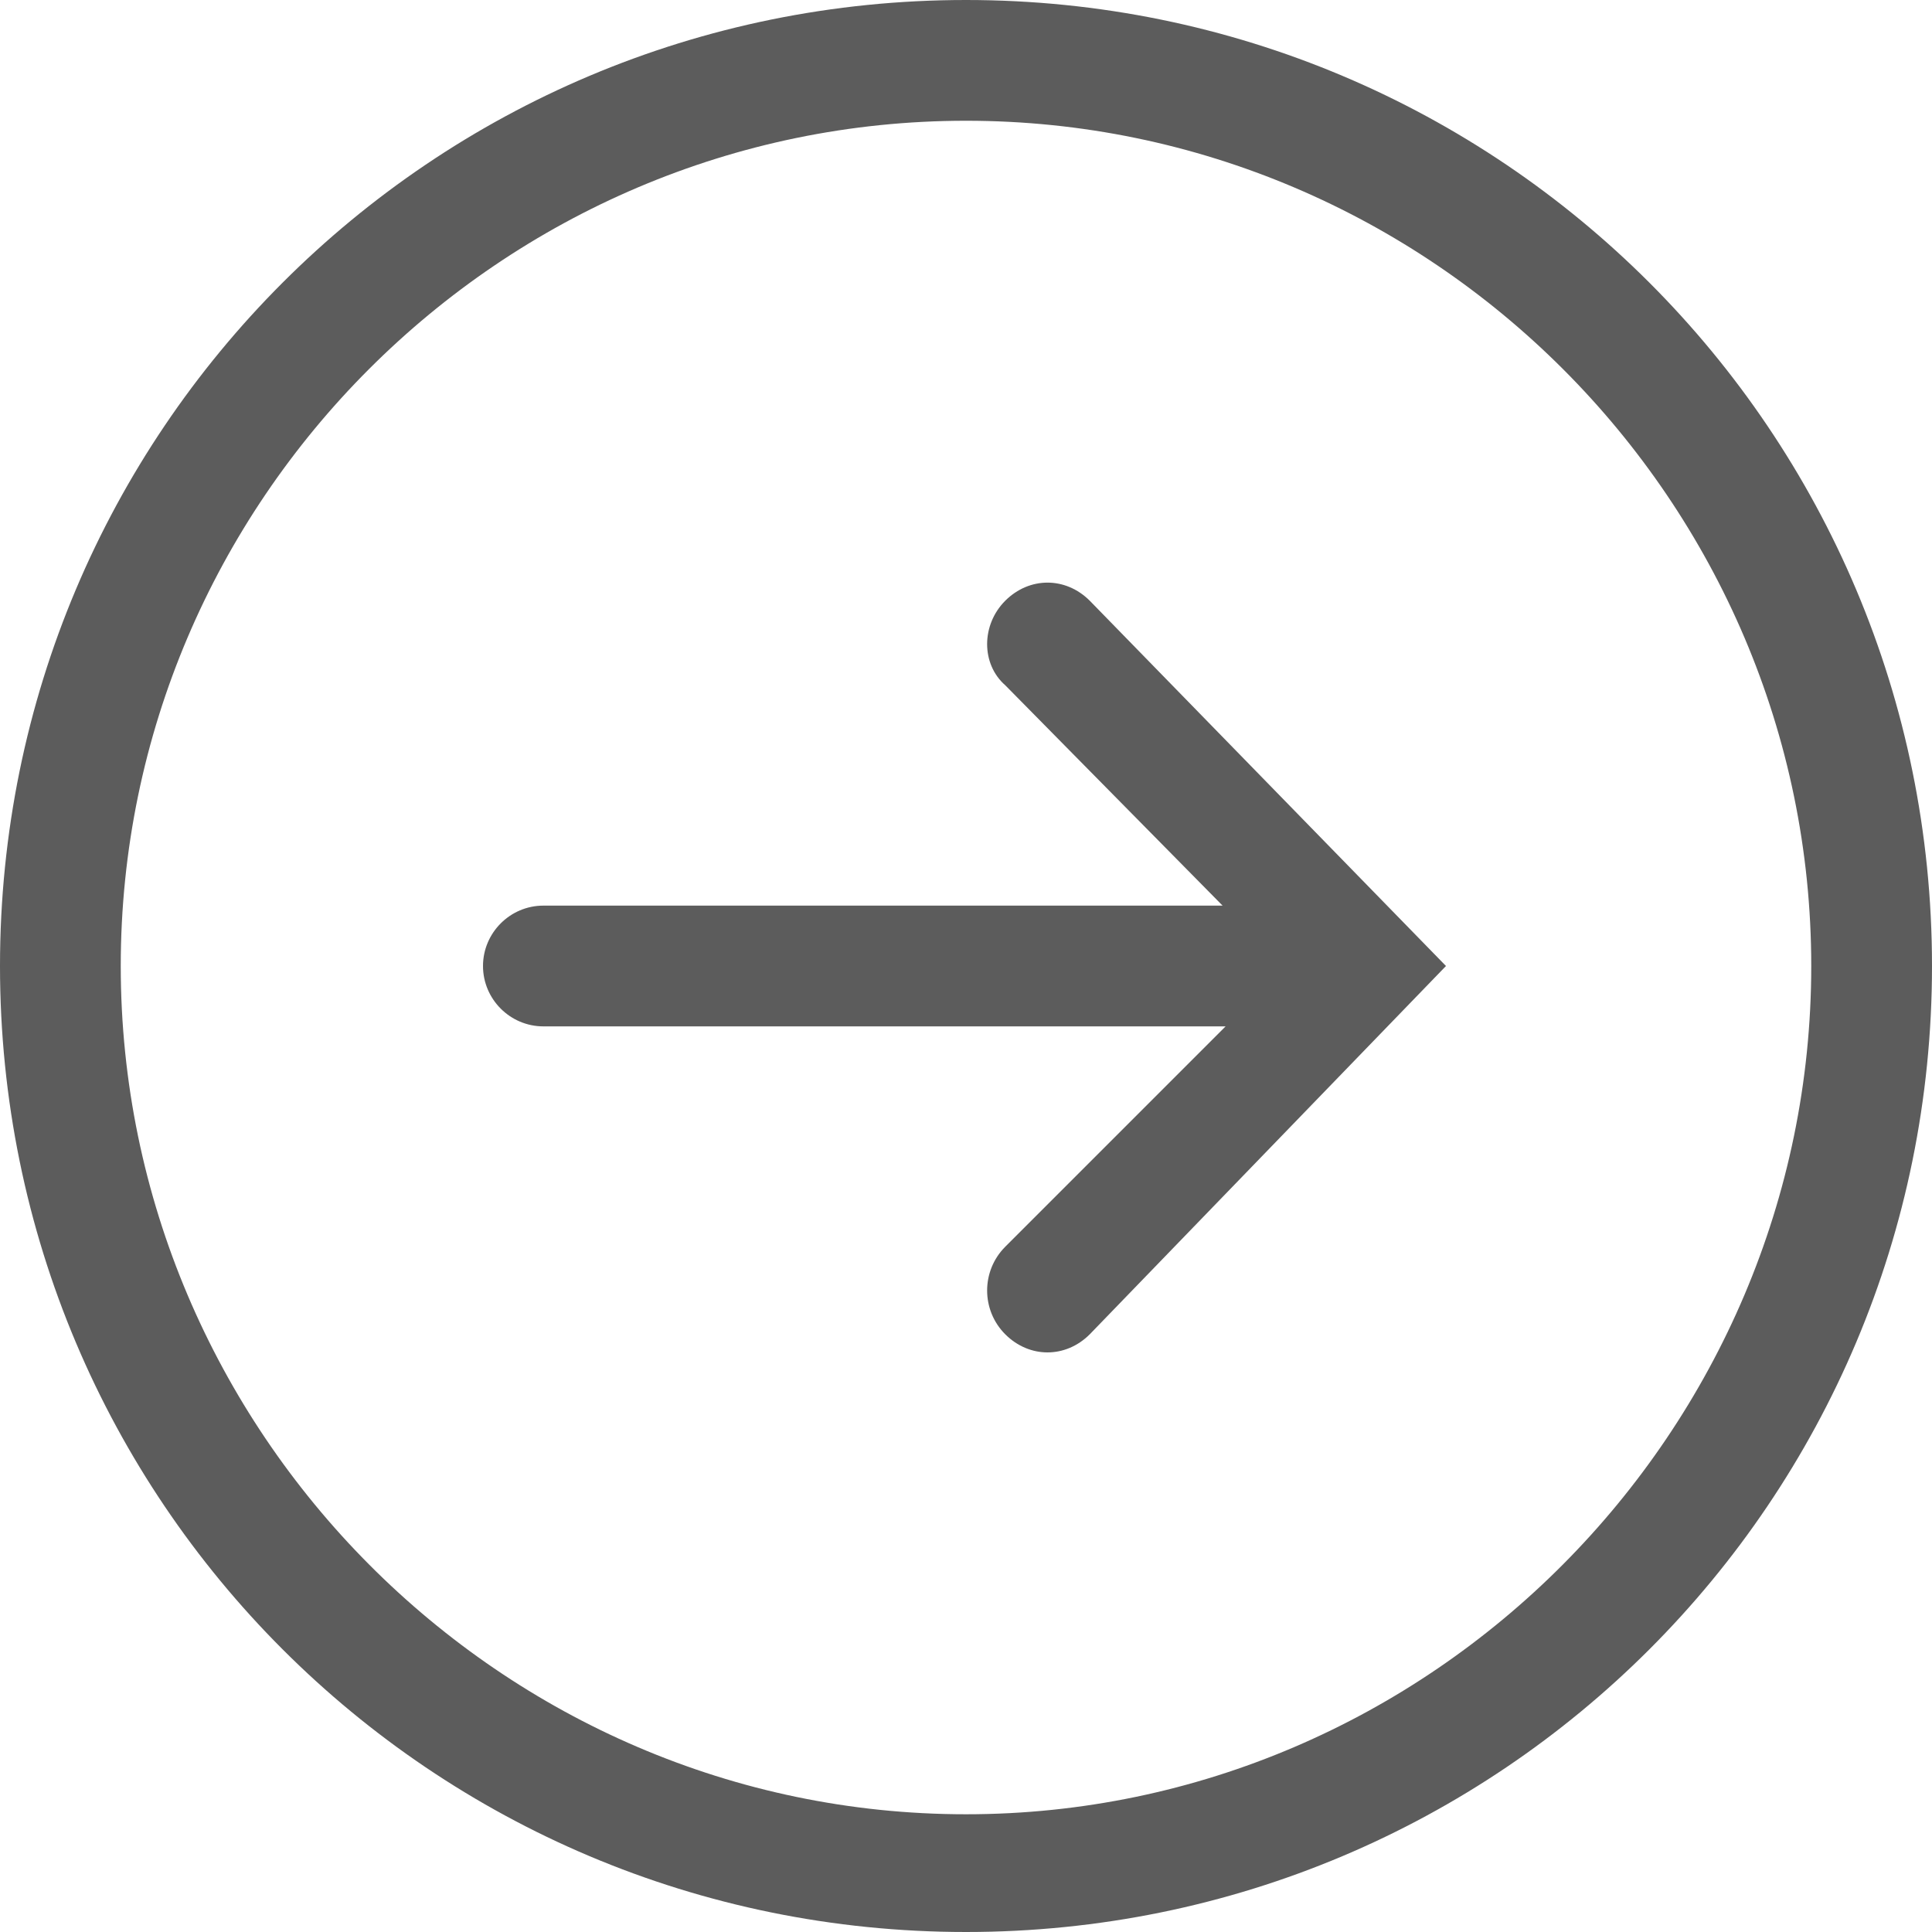 <svg width="32" height="32" viewBox="0 0 32 32" fill="none" xmlns="http://www.w3.org/2000/svg">
<path fill-rule="evenodd" clip-rule="evenodd" d="M16 2C8.3 2 2 8.3 2 16C2 23.7 8.3 30.05 16 30.05C23.7 30.05 30 23.7 30 16C30 8.3 23.7 2 16 2ZM16 0C24.85 0 32 7.15 32 16C32 24.85 24.85 32 16 32C7.15 32 0 24.85 0 16C0 7.15 7.15 0 16 0ZM16.65 22.1C16.25 21.7 16.25 21.05 16.65 20.65L20.3 17H9C8.45 17 8 16.55 8 16C8 15.45 8.45 15 9 15H20.25L16.65 11.35C16.25 11 16.25 10.35 16.65 9.95C17.05 9.55 17.65 9.55 18.05 9.95L23.95 16L18.05 22.1C17.85 22.3 17.6 22.4 17.35 22.4C17.1 22.4 16.85 22.3 16.65 22.1Z" fill="#5C5C5C"/>
</svg>
